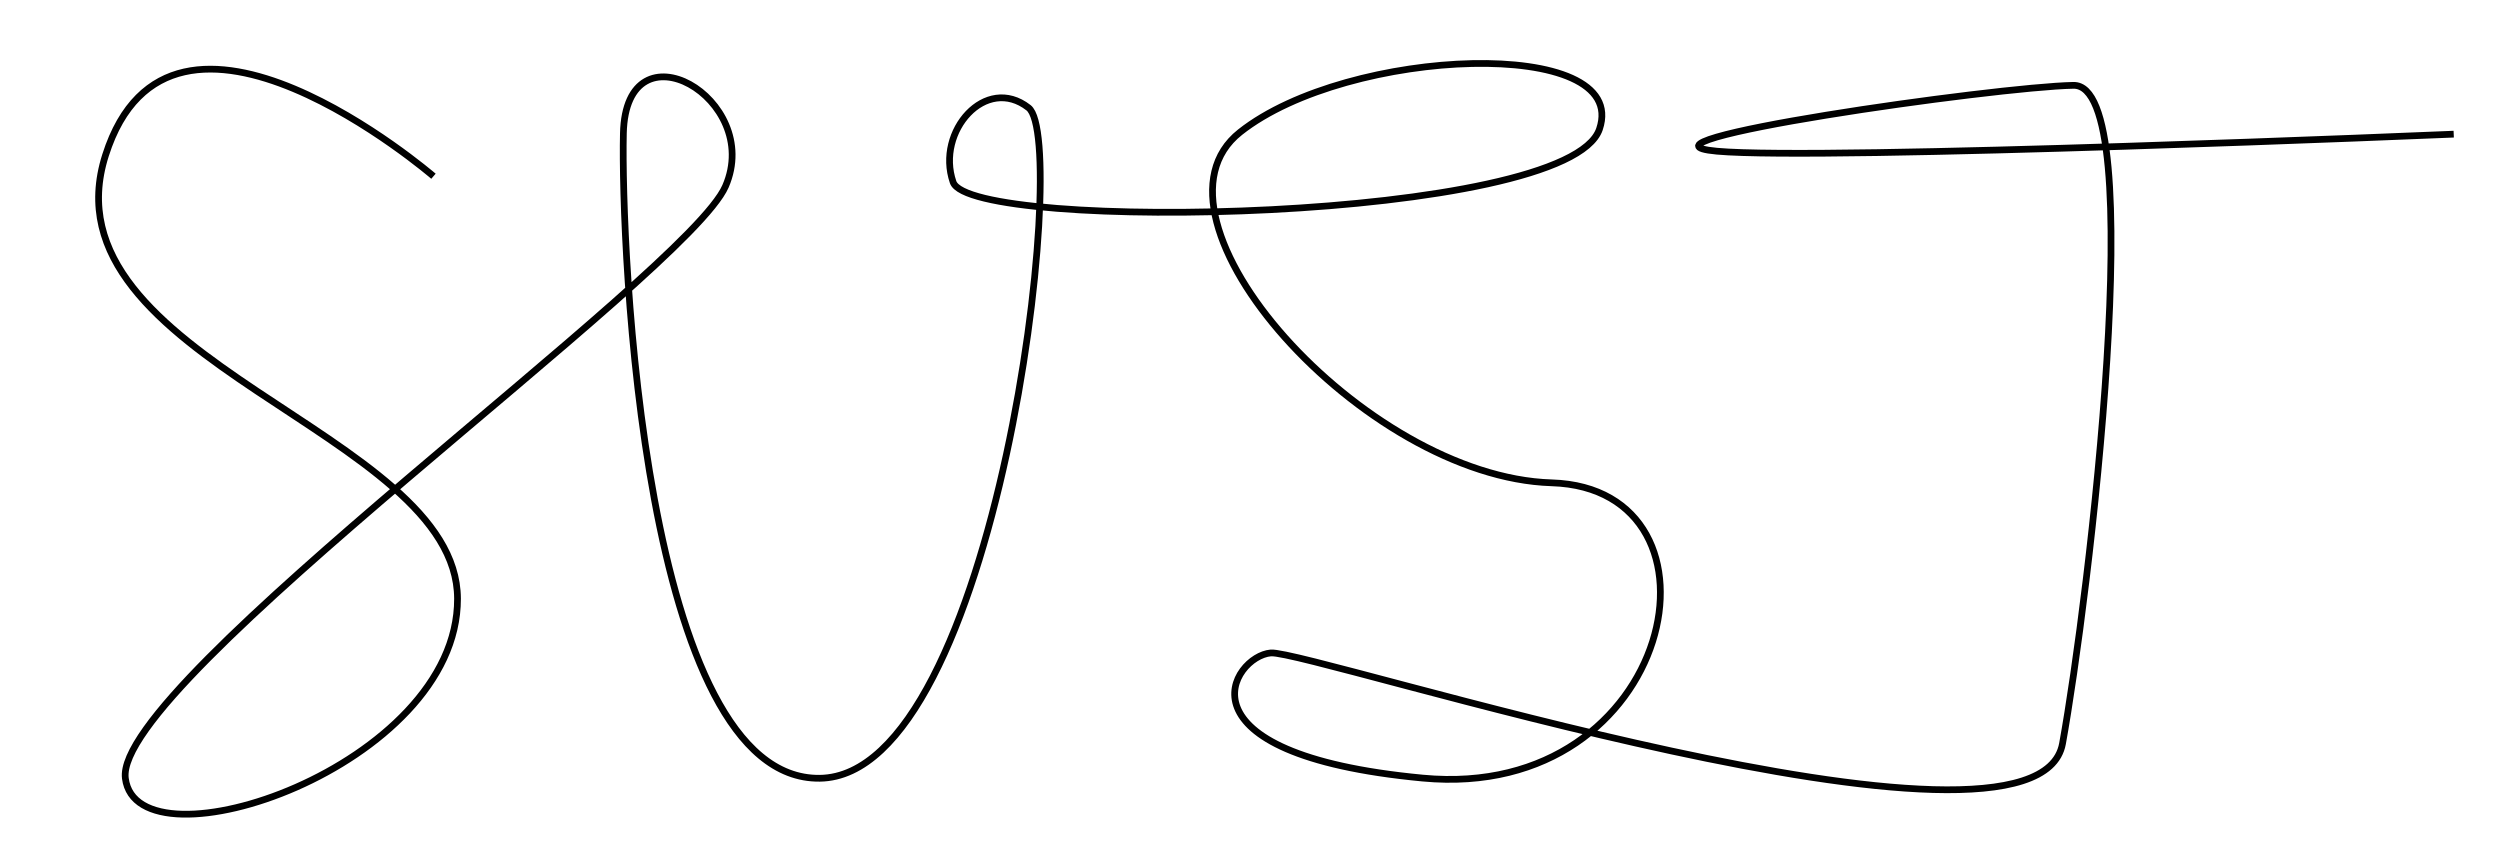 <?xml version="1.0" encoding="UTF-8" standalone="no"?>
<!-- Created with Inkscape (http://www.inkscape.org/) -->

<svg
   width="145.032mm"
   height="50.178mm"
   viewBox="0 0 145.032 50.178"
   version="1.1"
   id="svg5"
   inkscape:version="1.1.2 (0a00cf5339, 2022-02-04)"
   sodipodi:docname="SUST.svg"
   xmlns:inkscape="http://www.inkscape.org/namespaces/inkscape"
   xmlns:sodipodi="http://sodipodi.sourceforge.net/DTD/sodipodi-0.dtd"
   xmlns="http://www.w3.org/2000/svg"
   xmlns:svg="http://www.w3.org/2000/svg">
  <sodipodi:namedview
     id="namedview7"
     pagecolor="#ffffff"
     bordercolor="#666666"
     borderopacity="1.0"
     inkscape:pageshadow="2"
     inkscape:pageopacity="0.0"
     inkscape:pagecheckerboard="0"
     inkscape:document-units="mm"
     showgrid="false"
     fit-margin-top="0"
     fit-margin-left="0"
     fit-margin-right="0"
     fit-margin-bottom="0"
     inkscape:zoom="1.4396184"
     inkscape:cx="229.92204"
     inkscape:cy="149.69245"
     inkscape:window-width="1851"
     inkscape:window-height="1016"
     inkscape:window-x="0"
     inkscape:window-y="0"
     inkscape:window-maximized="1"
     inkscape:current-layer="layer1" />
  <defs
     id="defs2" />
  <g
     inkscape:label="Layer 1"
     inkscape:groupmode="layer"
     id="layer1"
     transform="translate(-26.309,-65.464)">
    <path
       style="fill:none;stroke:#000000;stroke-width:0.391px;stroke-linecap:butt;stroke-linejoin:miter;stroke-opacity:1"
       d="m 51.456,75.688 c 0,0 -15.237,-13.127 -19.025,-1.218 -3.789,11.909 20.388,15.99 20.42,25.723 0.032,9.733 -18.571,15.972 -19.27,10.423 -0.698,-5.549 32.609,-29.256 34.817,-34.346 2.207,-5.091 -5.778,-9.664 -5.925,-3.069 -0.146,6.595 1.149,37.543 11.394,37.413 10.245,-0.13 14.585,-36.968 12.11,-38.899 -2.474,-1.931 -5.388,1.366 -4.376,4.314 1.012,2.948 35.673,2.338 37.498,-3.076 1.826,-5.414 -14.58,-4.786 -20.85,0.18 -6.27,4.966 7.182,20.007 18.077,20.341 10.895,0.334 7.21,18.519 -7.486,17.129 -14.696,-1.39 -11.031,-7.075 -8.809,-7.26 2.223,-0.185 44.419,13.591 45.93,5.259 1.511,-8.332 5.141,-38.269 0.633,-38.187 -4.507,0.082 -26.853,3.261 -20.681,3.821 6.172,0.56 42.743,-0.989 42.743,-0.989"
       id="path942" />
  </g>
</svg>
